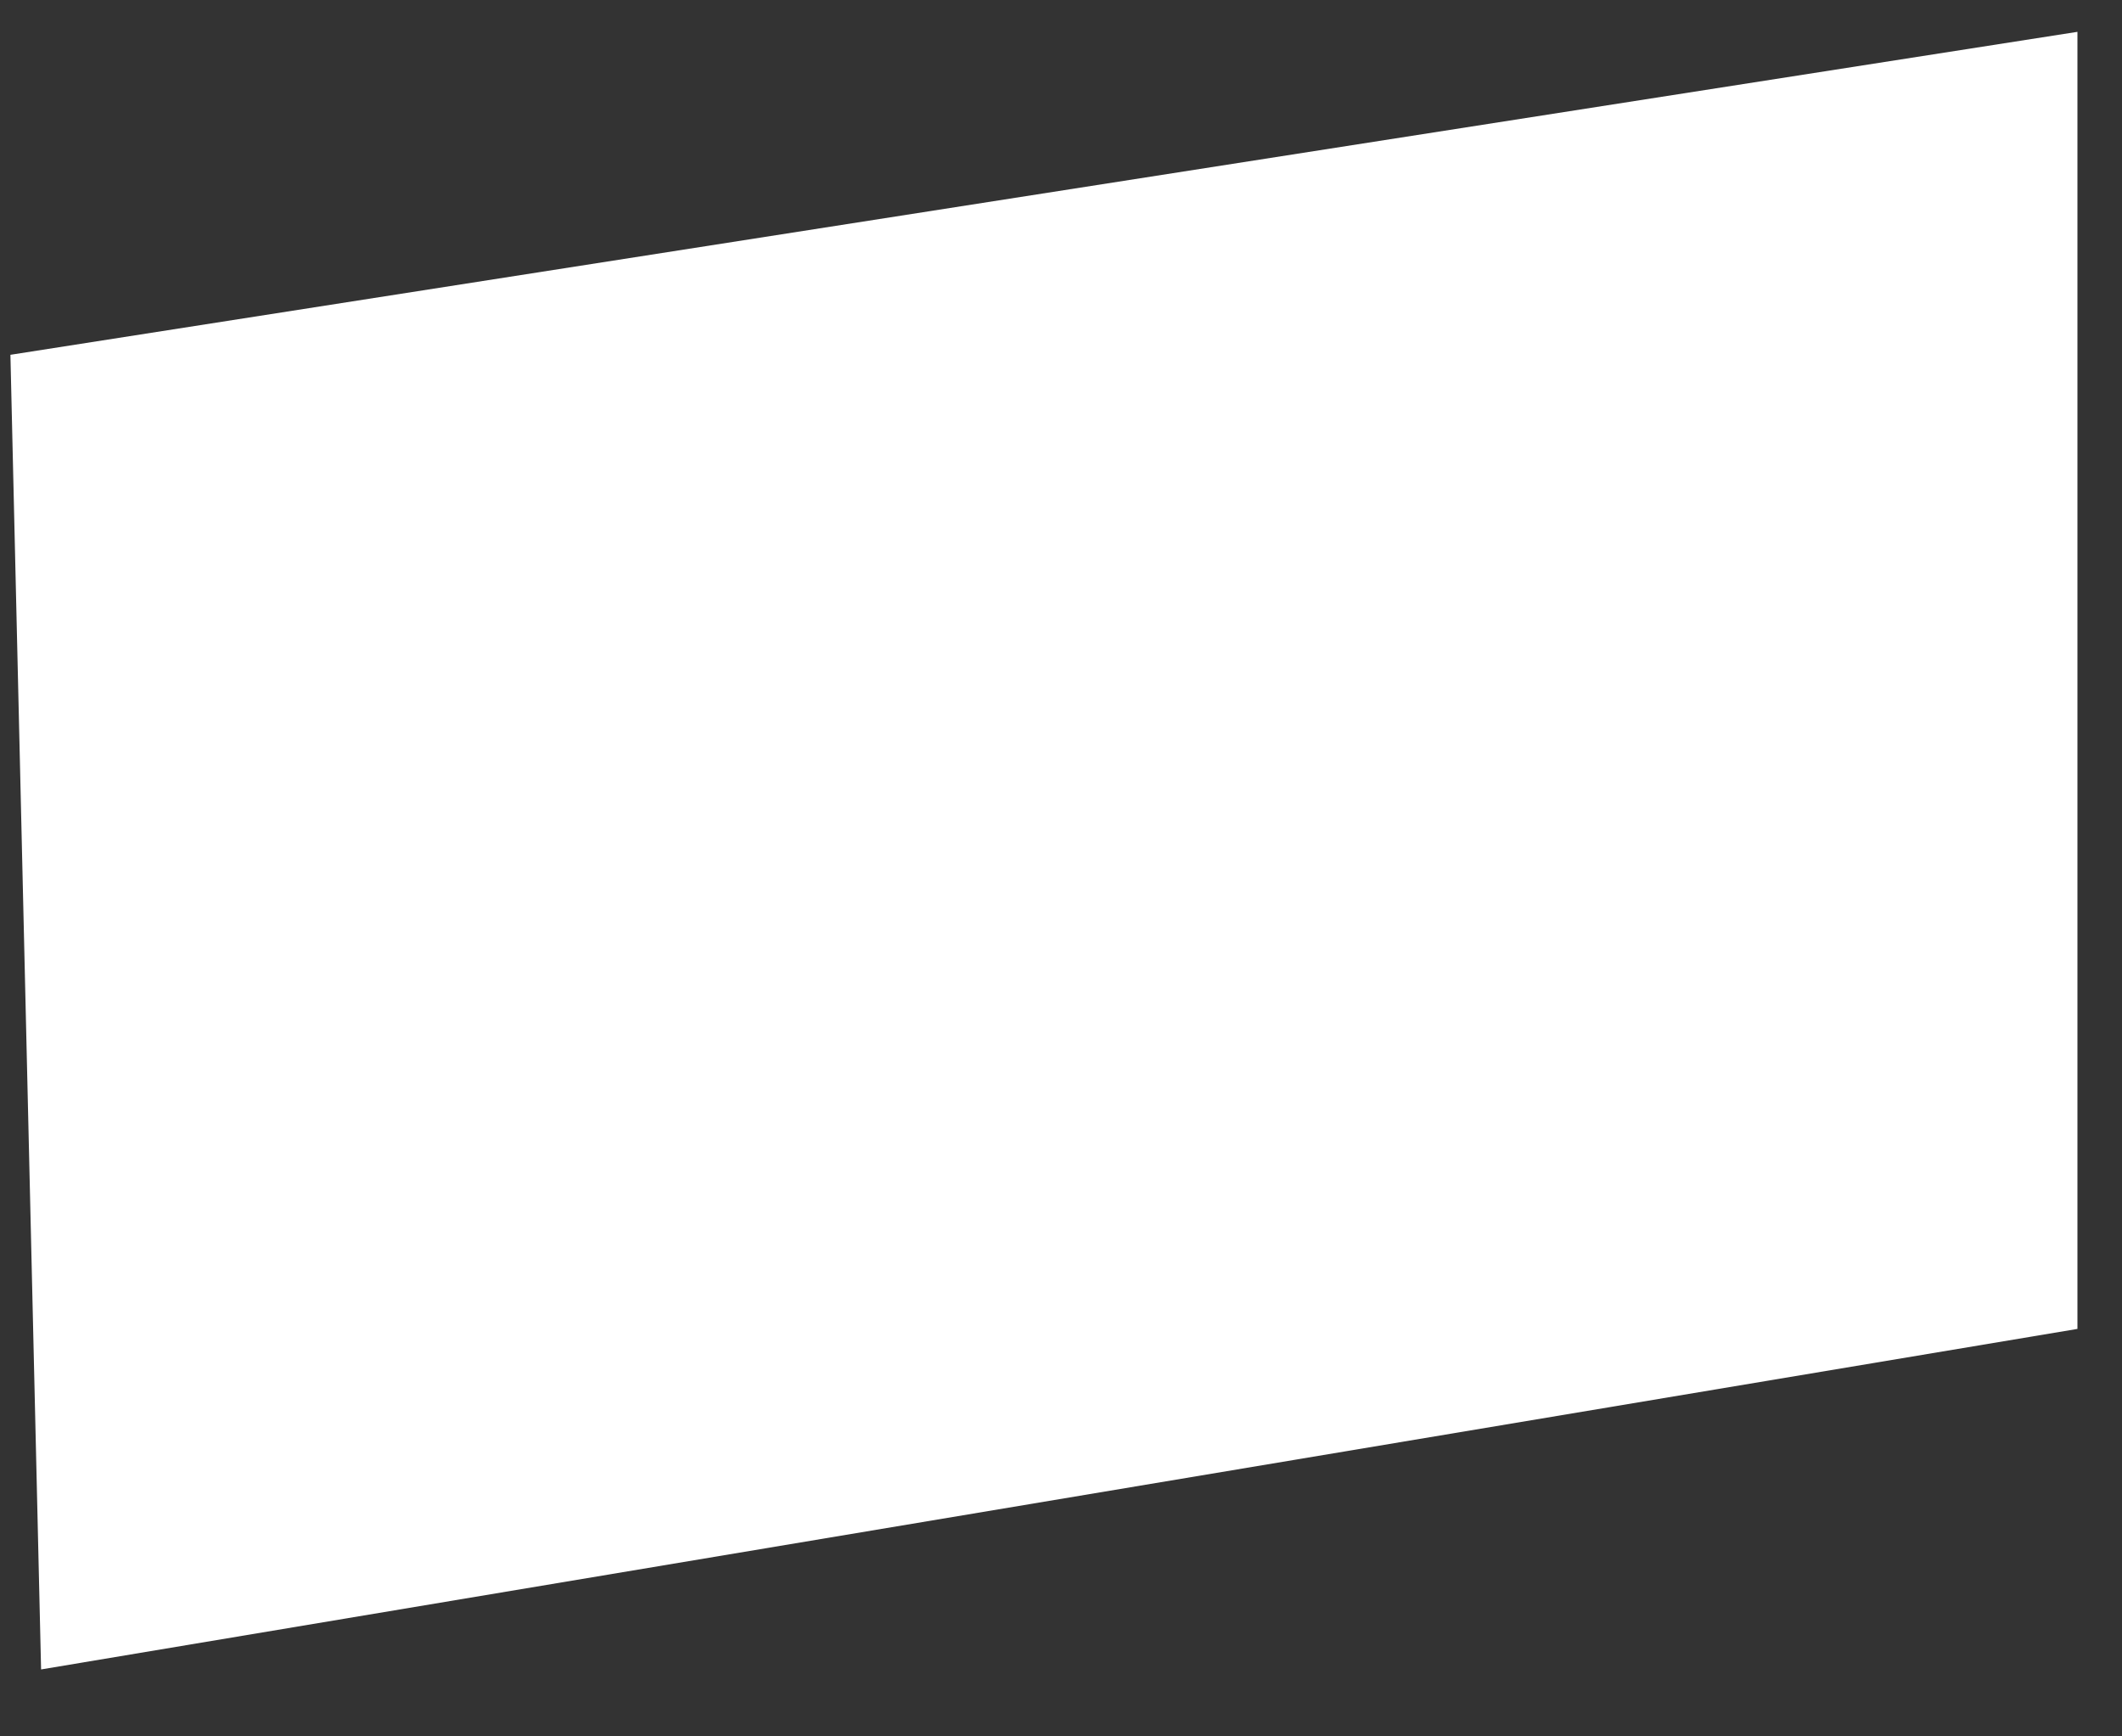 <?xml version="1.0" encoding="UTF-8" standalone="no"?><svg width='11' height='9' viewBox='0 0 11 9' fill='none' xmlns='http://www.w3.org/2000/svg'>
<rect x="0" y="0" width="11" height="9" fill="#333333" stroke="none"/>
<path d='M0.054 1.839L0.213 8.653L10.769 6.888V0.165L0.054 1.839Z' fill='white'/>
</svg>
